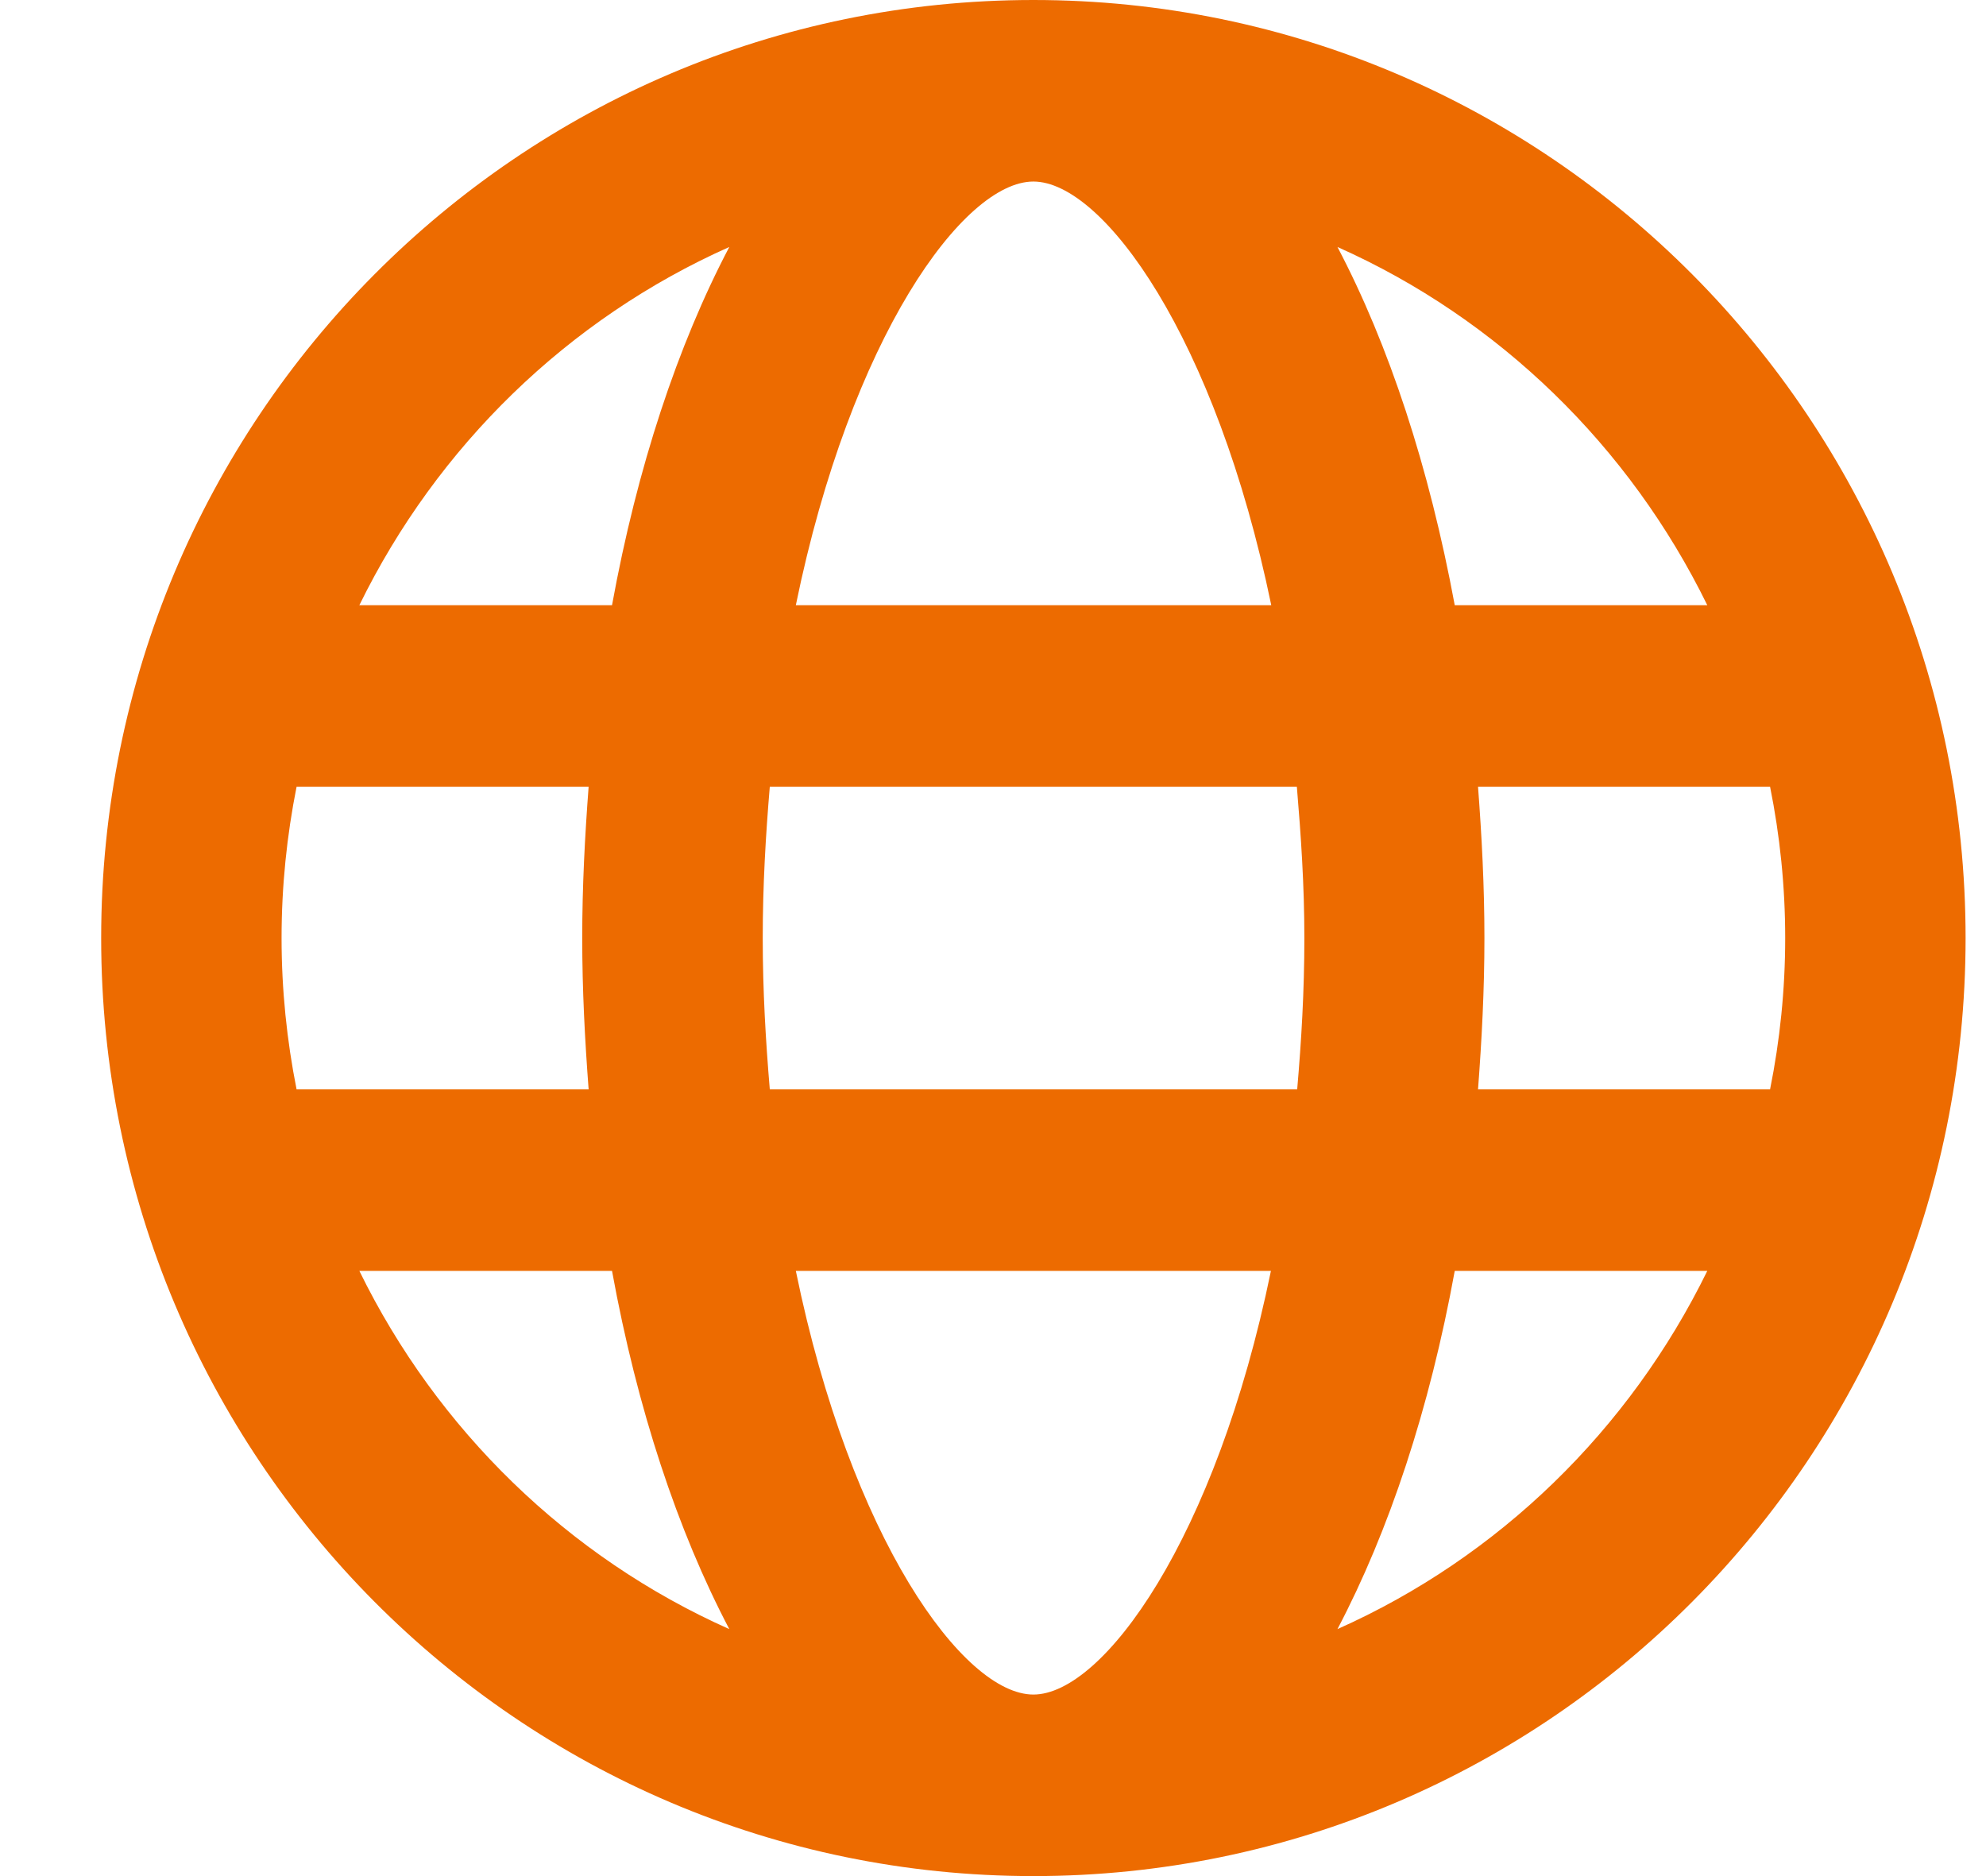 <svg width="18" height="17" viewBox="0 0 18 17" fill="none" xmlns="http://www.w3.org/2000/svg">
<path d="M9.366 17C4.698 17 0.917 13.196 0.917 8.5C0.917 3.804 4.698 0 9.366 0C14.033 0 17.815 3.804 17.815 8.5C17.815 13.196 14.033 17 9.366 17ZM15.474 11.516H13.185C12.957 12.767 12.589 13.874 12.122 14.762C13.584 14.111 14.769 12.956 15.474 11.516ZM9.366 15.355C9.999 15.355 11.021 13.943 11.519 11.516H7.213C7.71 13.943 8.732 15.355 9.366 15.355ZM2.552 8.5C2.552 8.97 2.6 9.429 2.688 9.871H5.335C5.301 9.422 5.277 8.97 5.277 8.5C5.277 8.03 5.301 7.578 5.335 7.129H2.688C2.6 7.571 2.552 8.03 2.552 8.5ZM3.257 5.484H5.547C5.775 4.233 6.143 3.126 6.61 2.238C5.148 2.889 3.962 4.044 3.257 5.484ZM5.547 11.516H3.257C3.962 12.956 5.148 14.111 6.61 14.762C6.143 13.874 5.775 12.767 5.547 11.516ZM9.366 1.645C8.732 1.645 7.71 3.057 7.213 5.484H11.522C11.021 3.057 9.999 1.645 9.366 1.645ZM11.754 7.129H6.977C6.94 7.568 6.913 8.02 6.913 8.5C6.913 8.98 6.94 9.432 6.977 9.871H11.757C11.795 9.432 11.822 8.98 11.822 8.5C11.822 8.02 11.791 7.568 11.754 7.129ZM12.122 2.238C12.589 3.126 12.953 4.233 13.185 5.484H15.474C14.769 4.044 13.584 2.889 12.122 2.238ZM13.396 7.129C13.43 7.578 13.454 8.03 13.454 8.5C13.454 8.97 13.43 9.422 13.396 9.871H16.043C16.132 9.429 16.18 8.97 16.18 8.5C16.18 8.03 16.132 7.571 16.043 7.129H13.396Z" fill="#ED6B00"/>
</svg>
